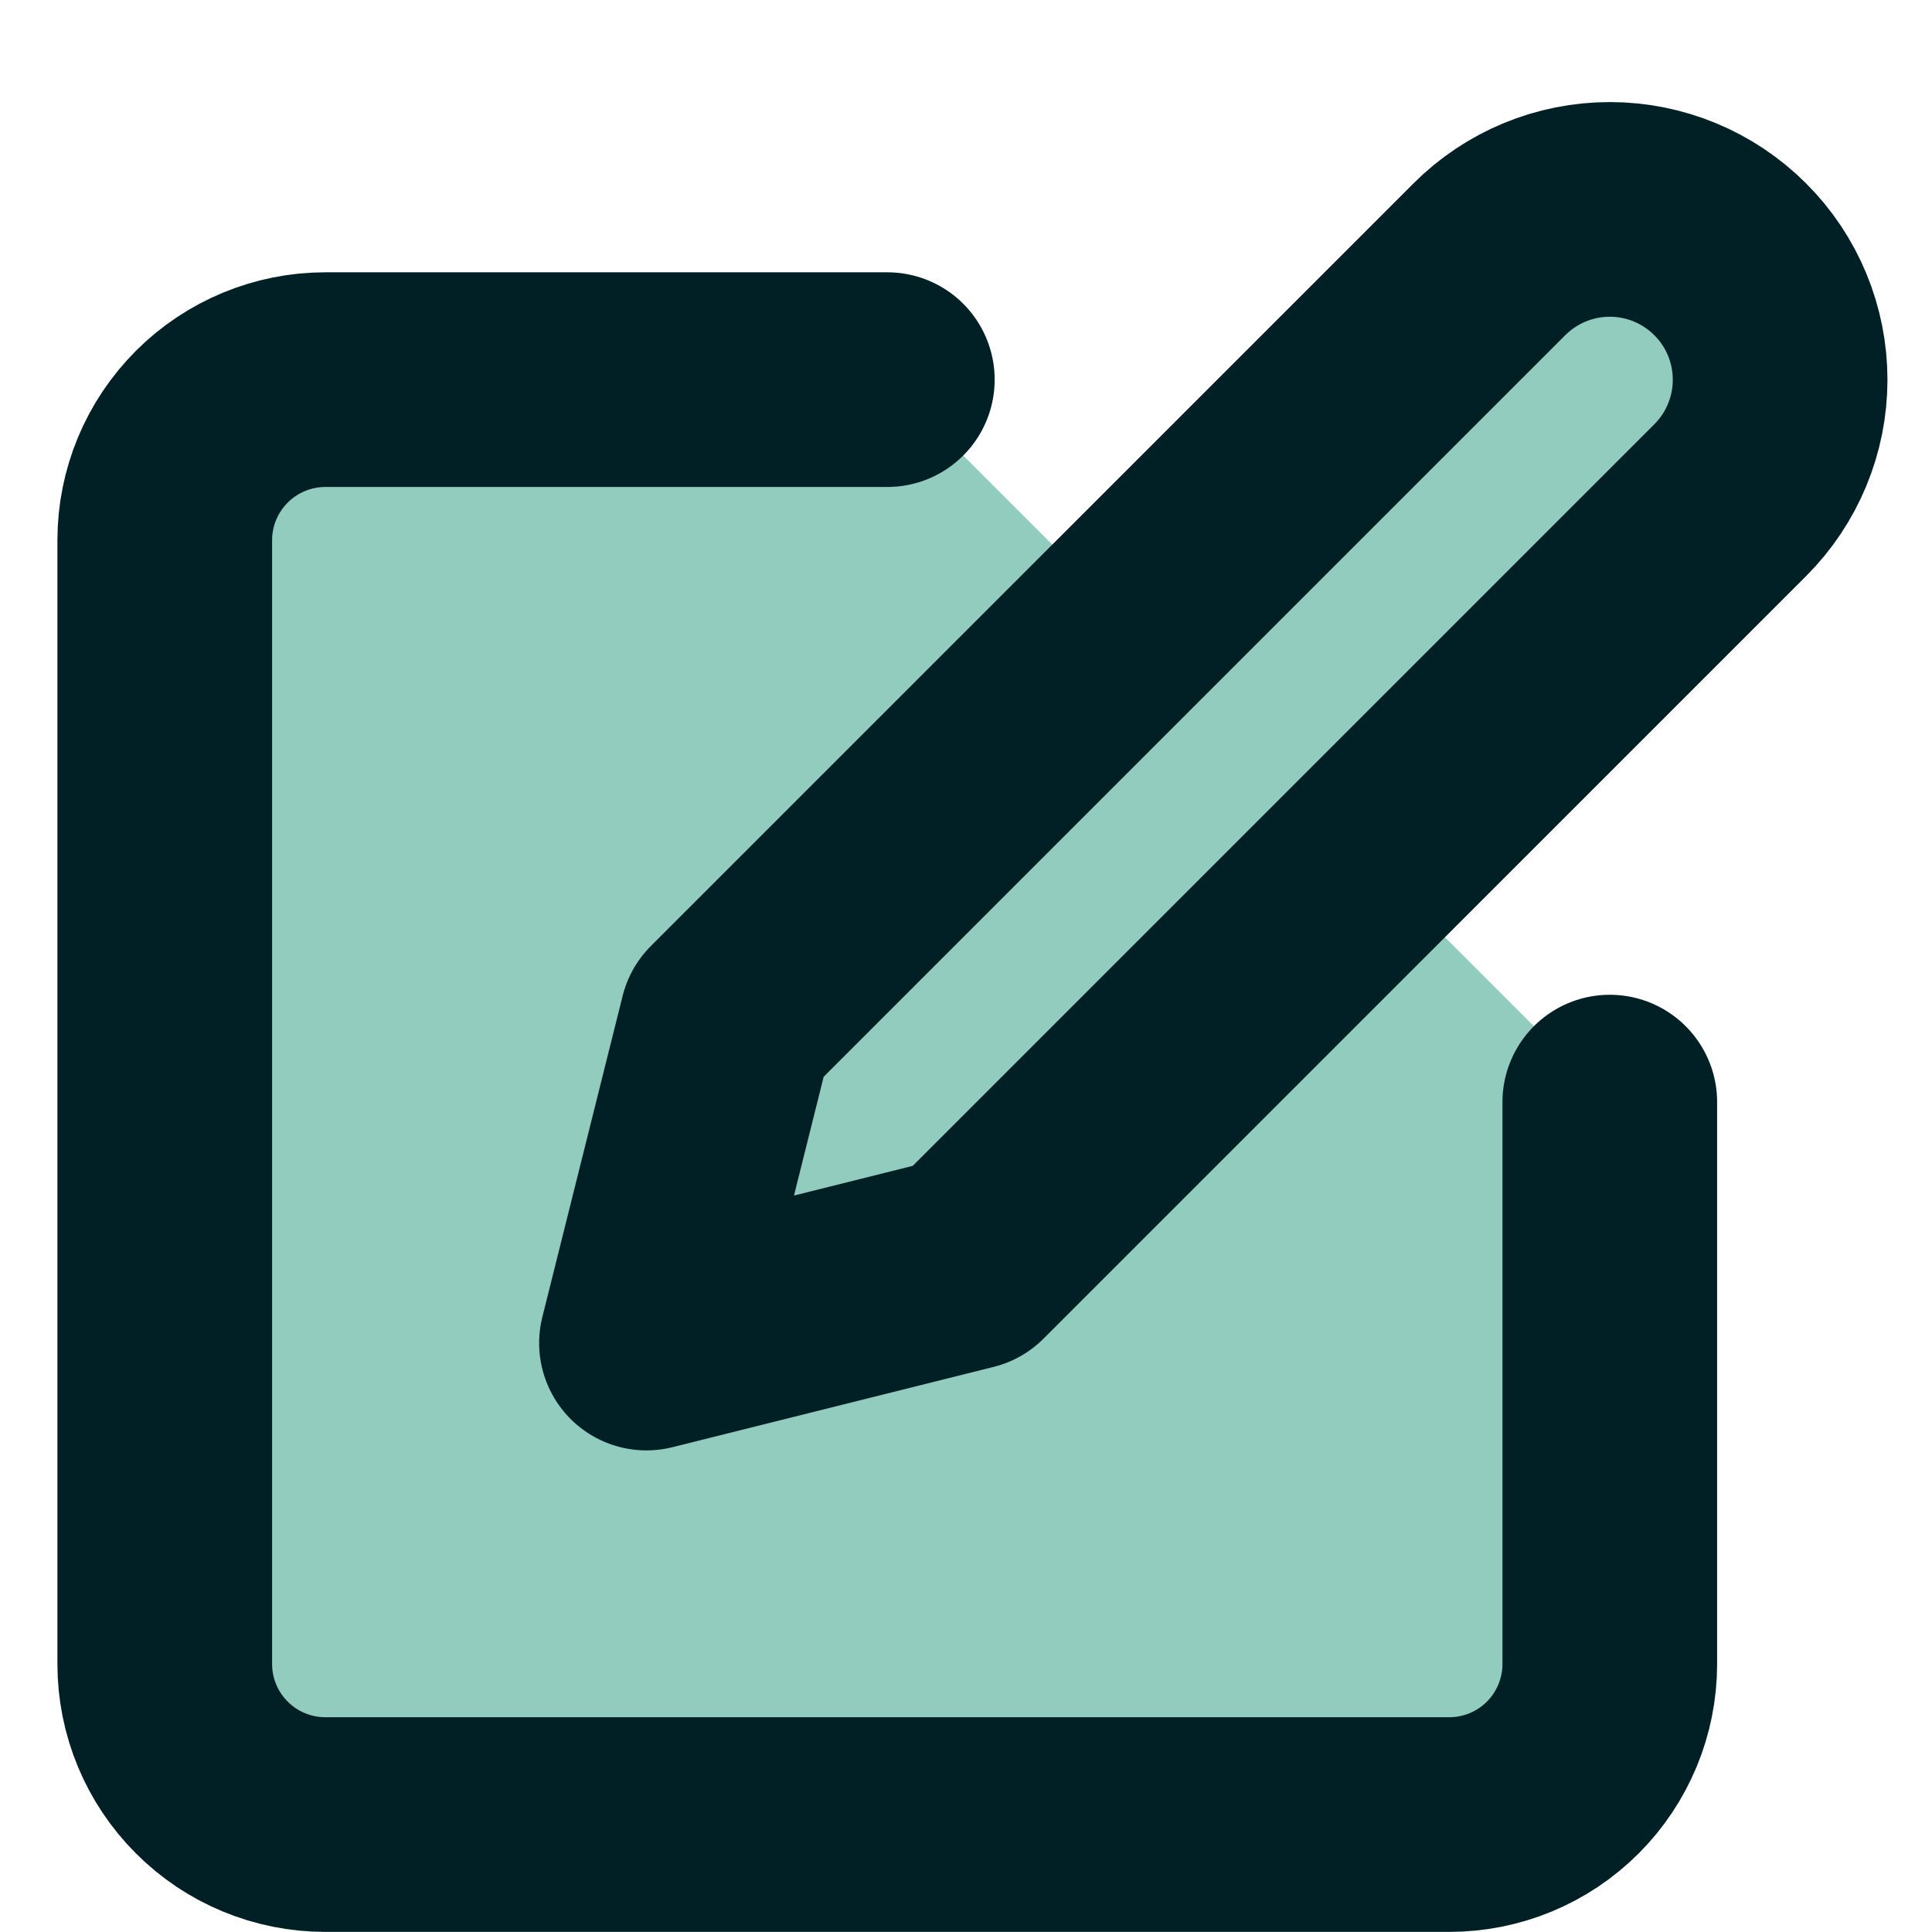 <svg width="18" height="18" viewBox="0 0 18 18" fill="none" xmlns="http://www.w3.org/2000/svg">
<path d="M8.267 3.537H3.031C2.635 3.537 2.254 3.695 1.974 3.975C1.693 4.256 1.535 4.636 1.535 5.033V15.504C1.535 15.9 1.693 16.281 1.974 16.561C2.254 16.842 2.635 16.999 3.031 16.999H13.502C13.899 16.999 14.279 16.842 14.56 16.561C14.84 16.281 14.998 15.9 14.998 15.504V10.268" fill="#92CCBF"/>
<path d="M8.267 3.537H3.031C2.635 3.537 2.254 3.695 1.974 3.975C1.693 4.256 1.535 4.636 1.535 5.033V15.504C1.535 15.9 1.693 16.281 1.974 16.561C2.254 16.842 2.635 16.999 3.031 16.999H13.502C13.899 16.999 14.279 16.842 14.56 16.561C14.84 16.281 14.998 15.9 14.998 15.504V10.268" stroke="#002026" stroke-width="2" stroke-linecap="round" stroke-linejoin="round"/>
<path d="M13.876 2.416C14.174 2.118 14.577 1.951 14.998 1.951C15.419 1.951 15.822 2.118 16.12 2.416C16.418 2.713 16.585 3.117 16.585 3.538C16.585 3.958 16.418 4.362 16.12 4.66L9.015 11.765L6.023 12.513L6.771 9.521L13.876 2.416Z" fill="#92CCBF" stroke="#002026" stroke-width="2" stroke-linecap="round" stroke-linejoin="round"/>
</svg>
